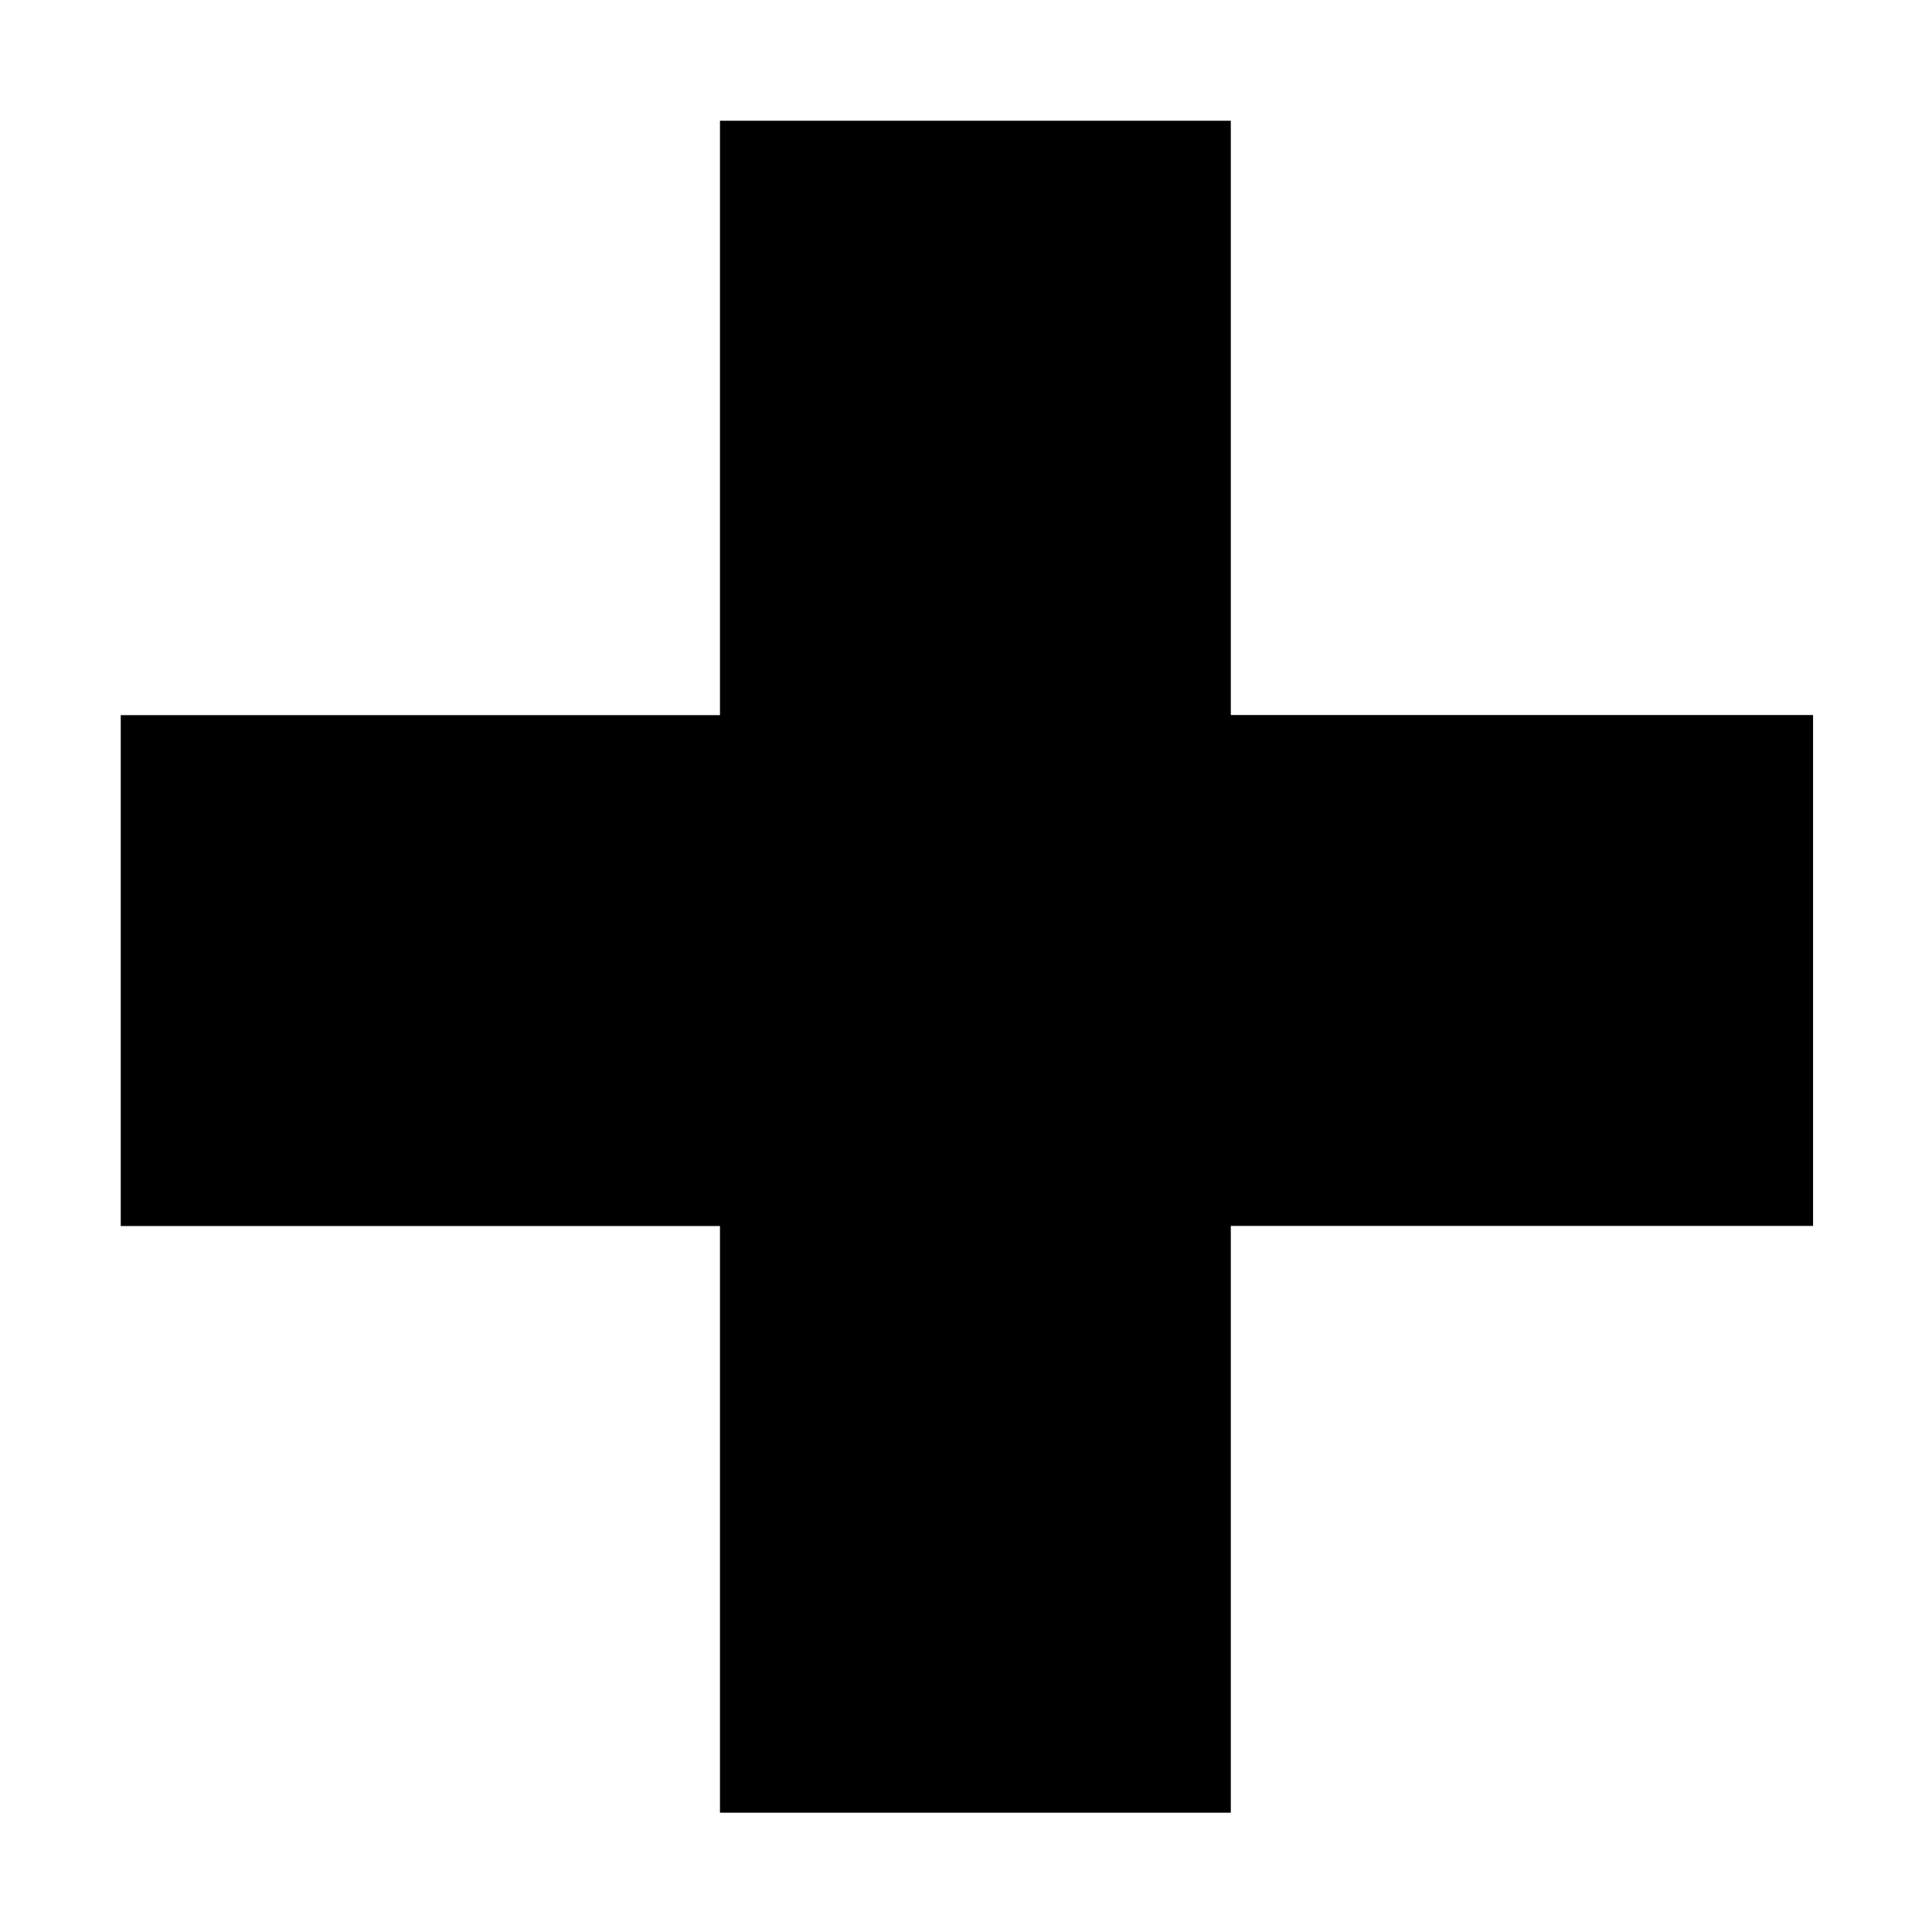 <?xml version="1.0" encoding="utf-8"?>
<!-- Generator: Adobe Illustrator 16.0.0, SVG Export Plug-In . SVG Version: 6.00 Build 0)  -->
<!DOCTYPE svg PUBLIC "-//W3C//DTD SVG 1.1//EN" "http://www.w3.org/Graphics/SVG/1.1/DTD/svg11.dtd">
<svg version="1.1" id="Layer_1" xmlns="http://www.w3.org/2000/svg" xmlns:xlink="http://www.w3.org/1999/xlink" x="0px" y="0px"
	 width="32px" height="32px" viewBox="0 0 32 32" enable-background="new 0 0 32 32" xml:space="preserve">
		<polygon  points="11.925,30.028 11.925,20.307 2,20.307 2,11.845 11.925,11.845 11.925,2 20.386,2 20.386,11.843 
	30.03,11.843 30.03,20.305 20.386,20.305 20.386,30.024 11.925,30.024 "/>
</svg>
